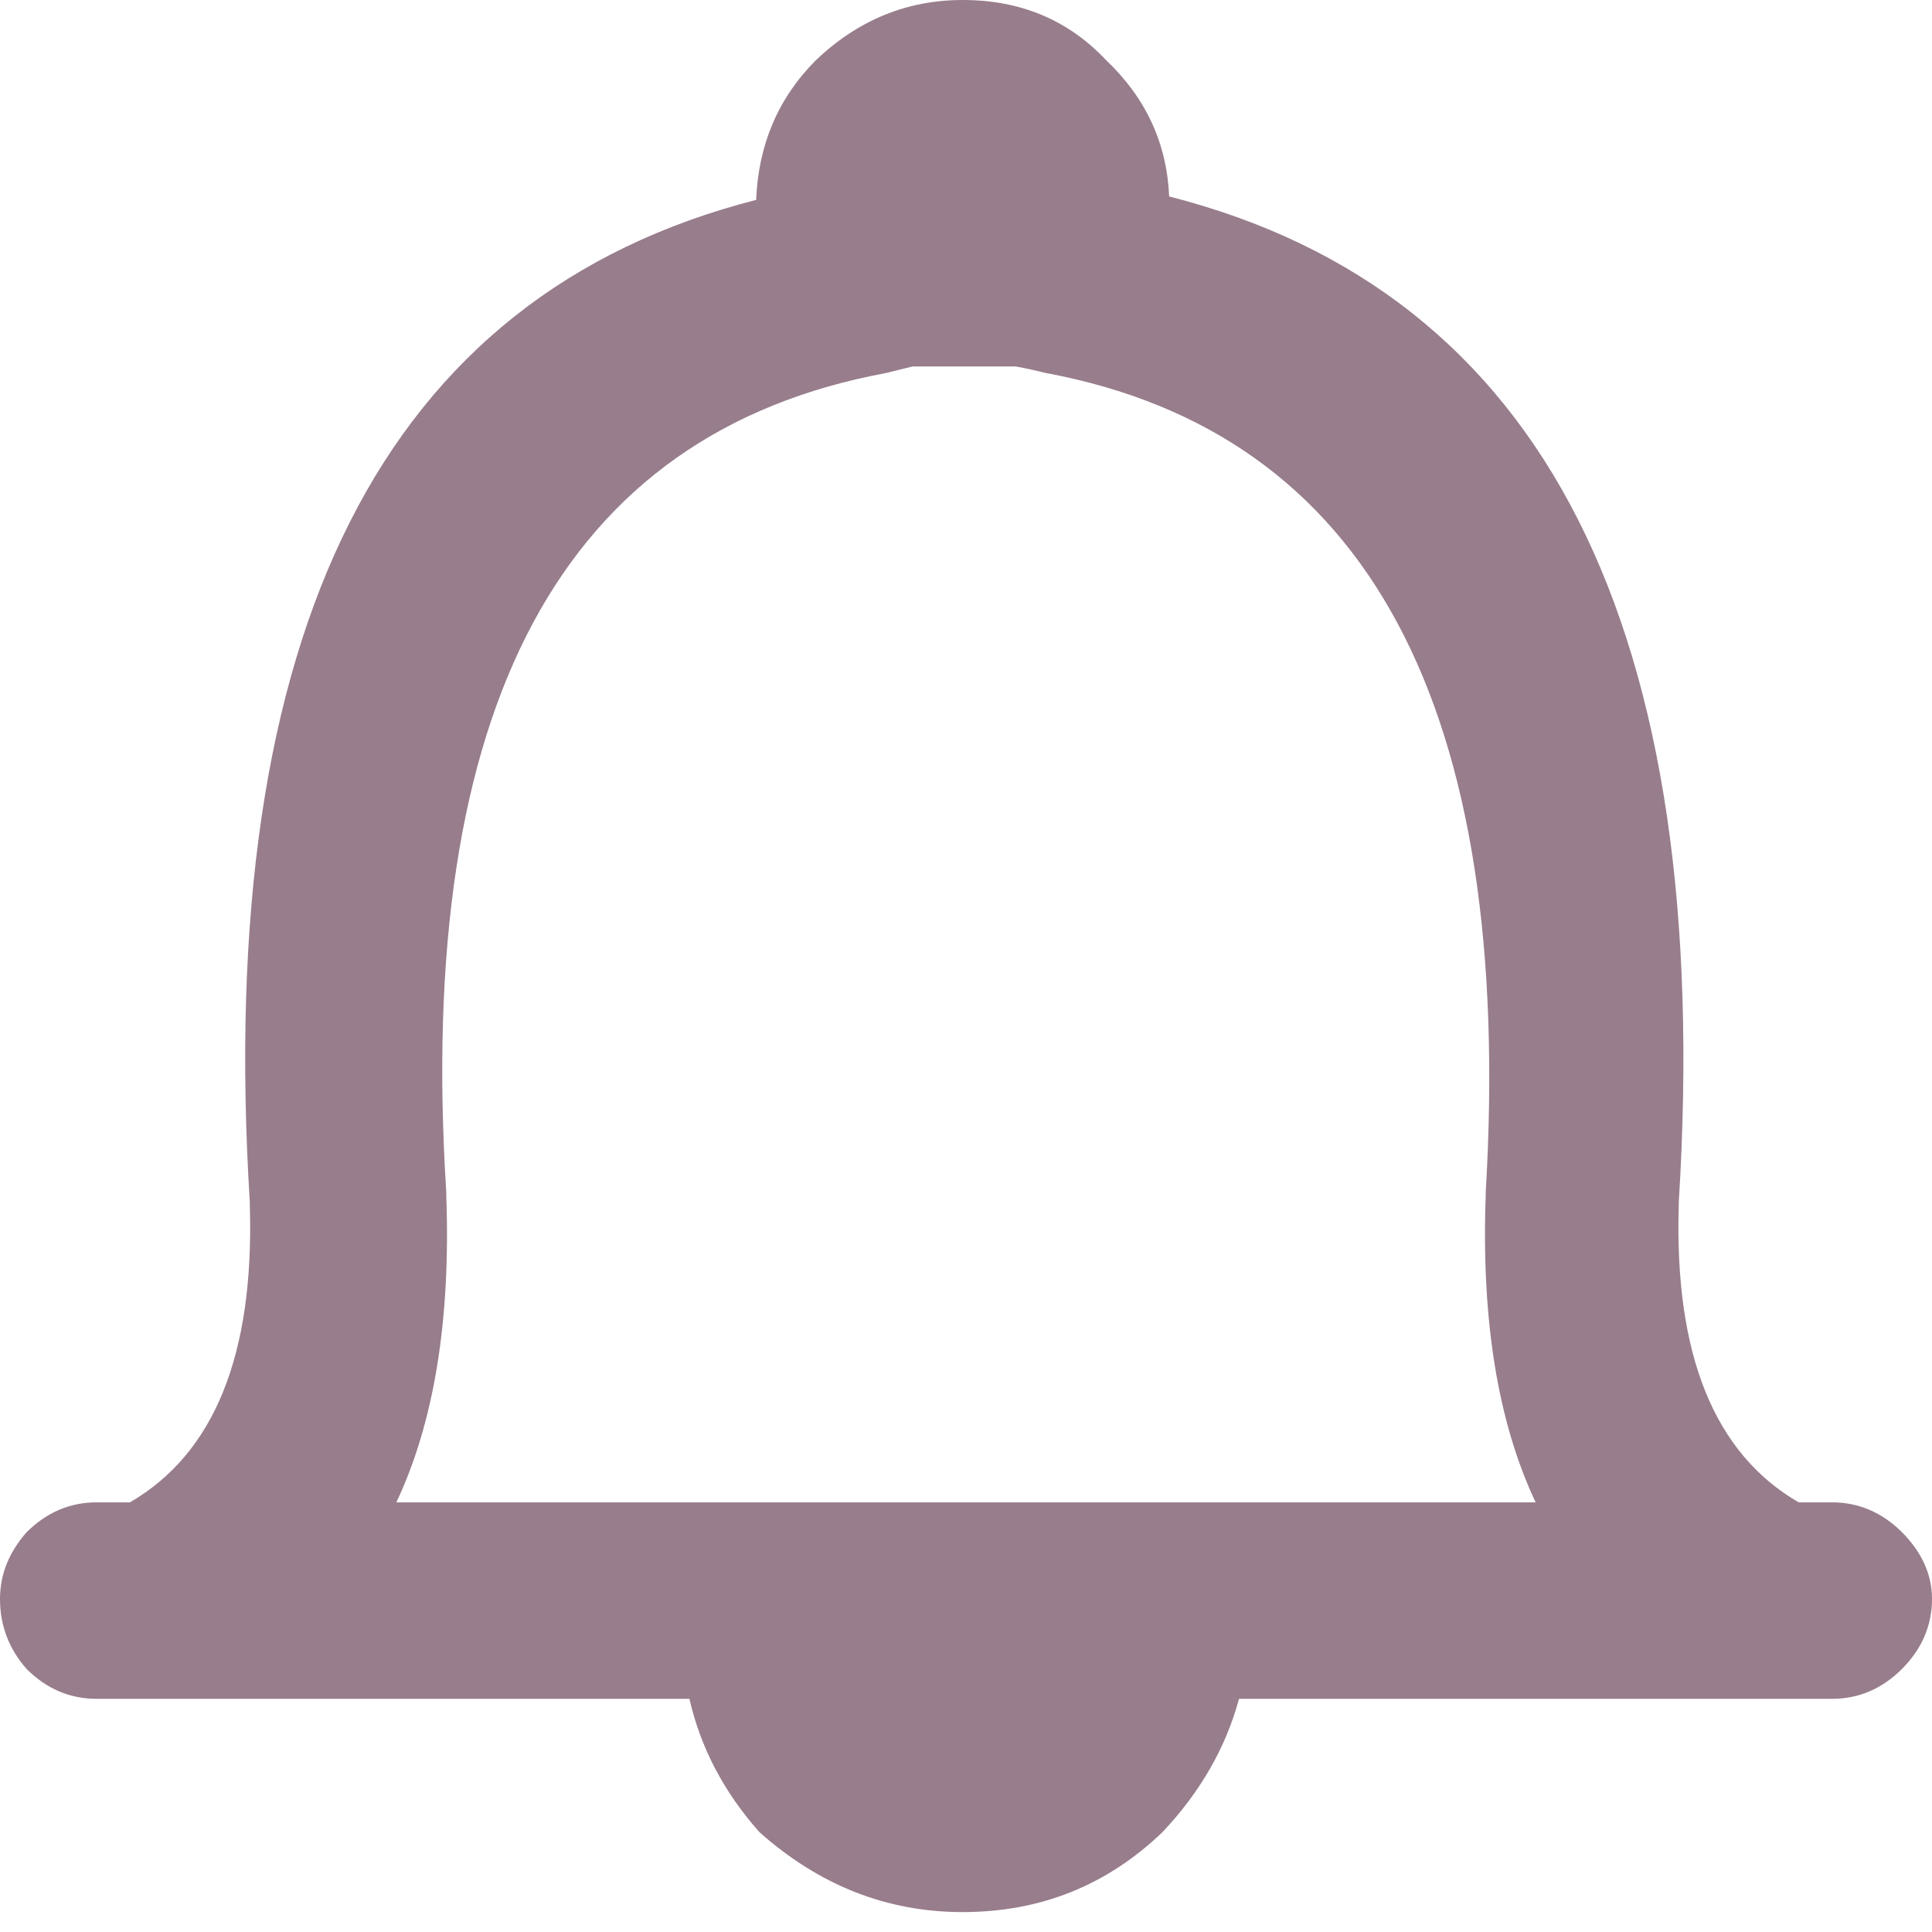 <svg width="13" height="13" viewBox="0 0 13 13" fill="none" xmlns="http://www.w3.org/2000/svg">
<path fill-rule="evenodd" clip-rule="evenodd" d="M6.478 0C6.866 0 7.187 0.134 7.441 0.403C7.71 0.658 7.852 0.964 7.867 1.322C10.392 1.965 11.536 4.221 11.296 8.092V8.114C11.266 9.115 11.535 9.78 12.103 10.109H12.327C12.506 10.109 12.663 10.176 12.798 10.31C12.932 10.445 13 10.595 13 10.759C13 10.938 12.932 11.095 12.798 11.23C12.663 11.364 12.507 11.431 12.327 11.431H8.382C8.368 11.431 8.352 11.431 8.337 11.431C8.248 11.76 8.076 12.059 7.822 12.328C7.448 12.687 7 12.866 6.477 12.866C5.969 12.866 5.513 12.687 5.11 12.328C4.871 12.059 4.714 11.76 4.639 11.431C4.624 11.431 4.609 11.431 4.594 11.431H0.65C0.47 11.431 0.313 11.364 0.179 11.23C0.06 11.095 0 10.938 0 10.759C0 10.595 0.06 10.445 0.179 10.31C0.314 10.176 0.471 10.109 0.65 10.109H0.874C1.442 9.78 1.711 9.115 1.681 8.114V8.092C1.442 4.236 2.578 1.988 5.088 1.345C5.103 0.972 5.237 0.658 5.491 0.404C5.775 0.134 6.104 0 6.478 0ZM7.038 2.51C6.978 2.495 6.911 2.48 6.836 2.466H6.141C6.081 2.48 6.022 2.495 5.962 2.51C3.781 2.914 2.795 4.752 3.003 8.024V8.047C3.033 8.883 2.921 9.571 2.667 10.109H10.333C10.079 9.571 9.967 8.884 9.997 8.047V8.024C10.191 4.752 9.204 2.914 7.038 2.51Z" fill="#987D8C"/>
</svg>
